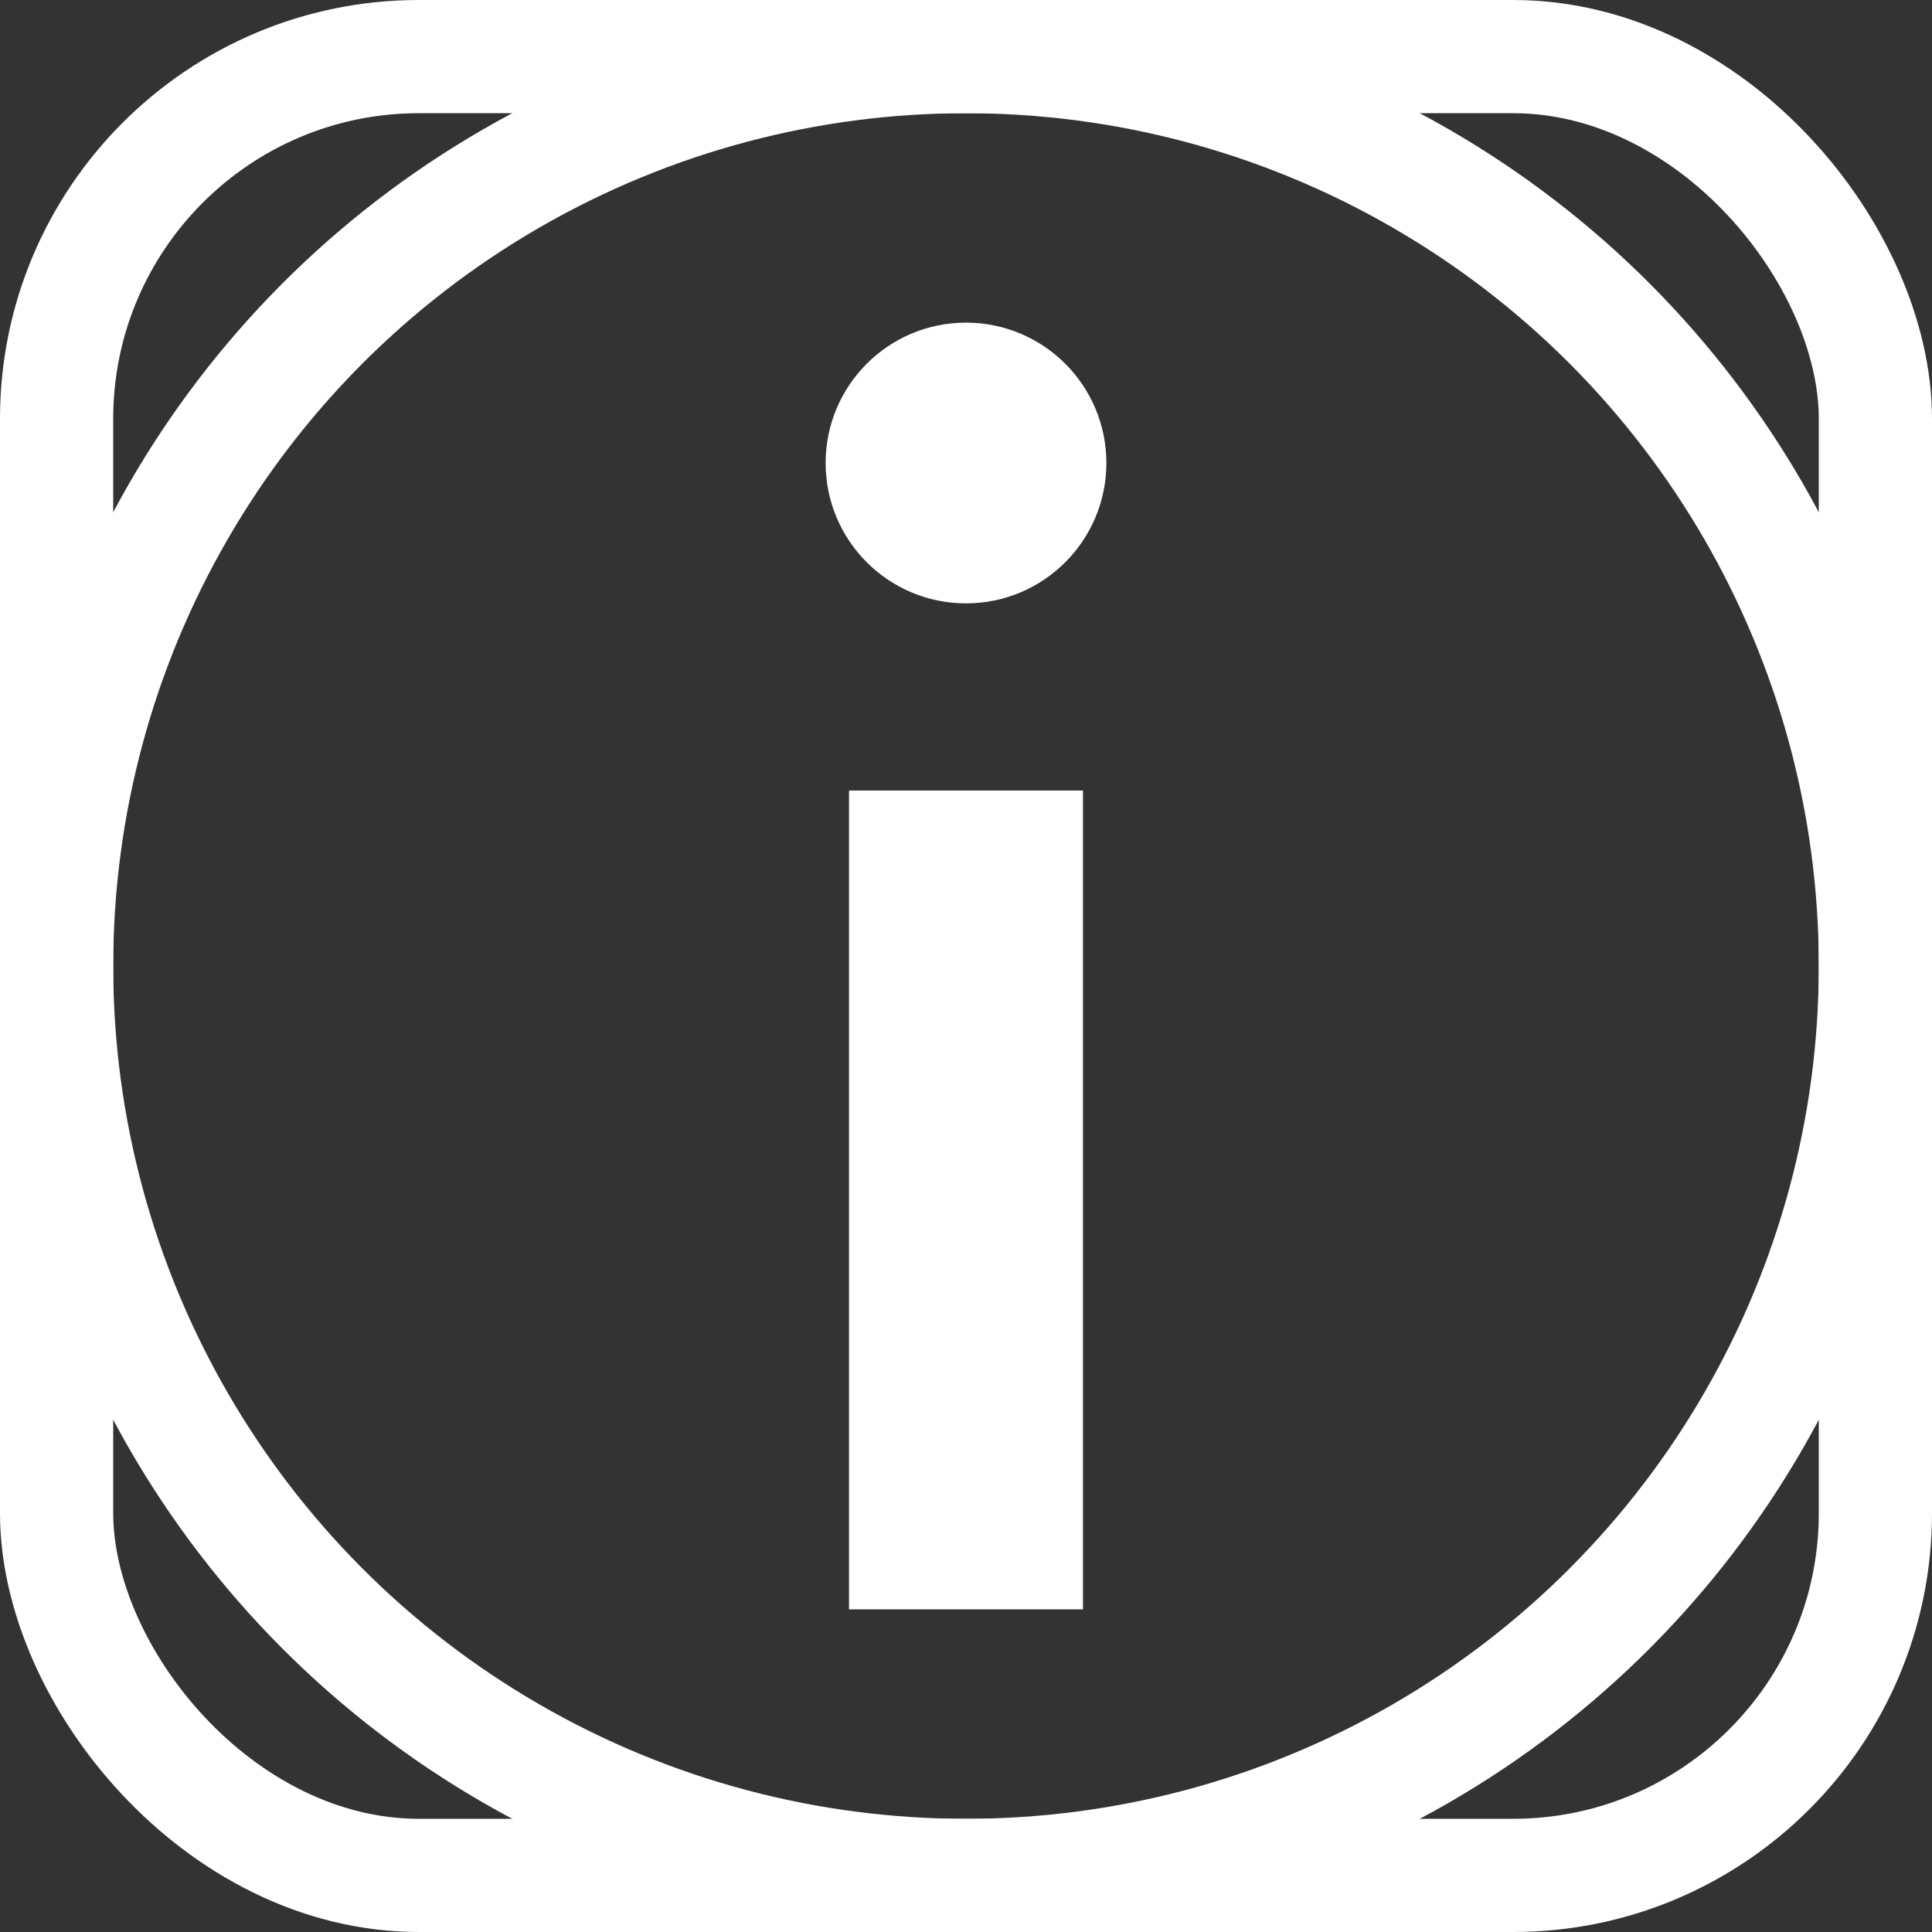 <?xml version="1.0" encoding="UTF-8"?>
<svg version="1.1" viewBox="0 0 1024 1024" xmlns="http://www.w3.org/2000/svg"><rect x="0" y="0" width="1024" height="1024" fill="#333333" stroke="none"/><circle cx="512" cy="512" r="482" fill="none" stop-color="#000000" stroke="#fff" stroke-linecap="square" stroke-width="60" style="paint-order:fill markers stroke"/><g transform="matrix(1.24,0,0,1.24,-122.88,-218.36)"><path d="m512 864v-350" fill="none" stroke="#fff" stroke-width="100"/><circle cx="512" cy="374" r="60" fill="#fff" stop-color="#000000" style="paint-order:fill markers stroke"/></g><rect x="30" y="30" width="964" height="964" rx="192" ry="192" fill="none" stop-color="#000000" stroke="#fff" stroke-width="60" style="paint-order:fill markers stroke"/></svg>
